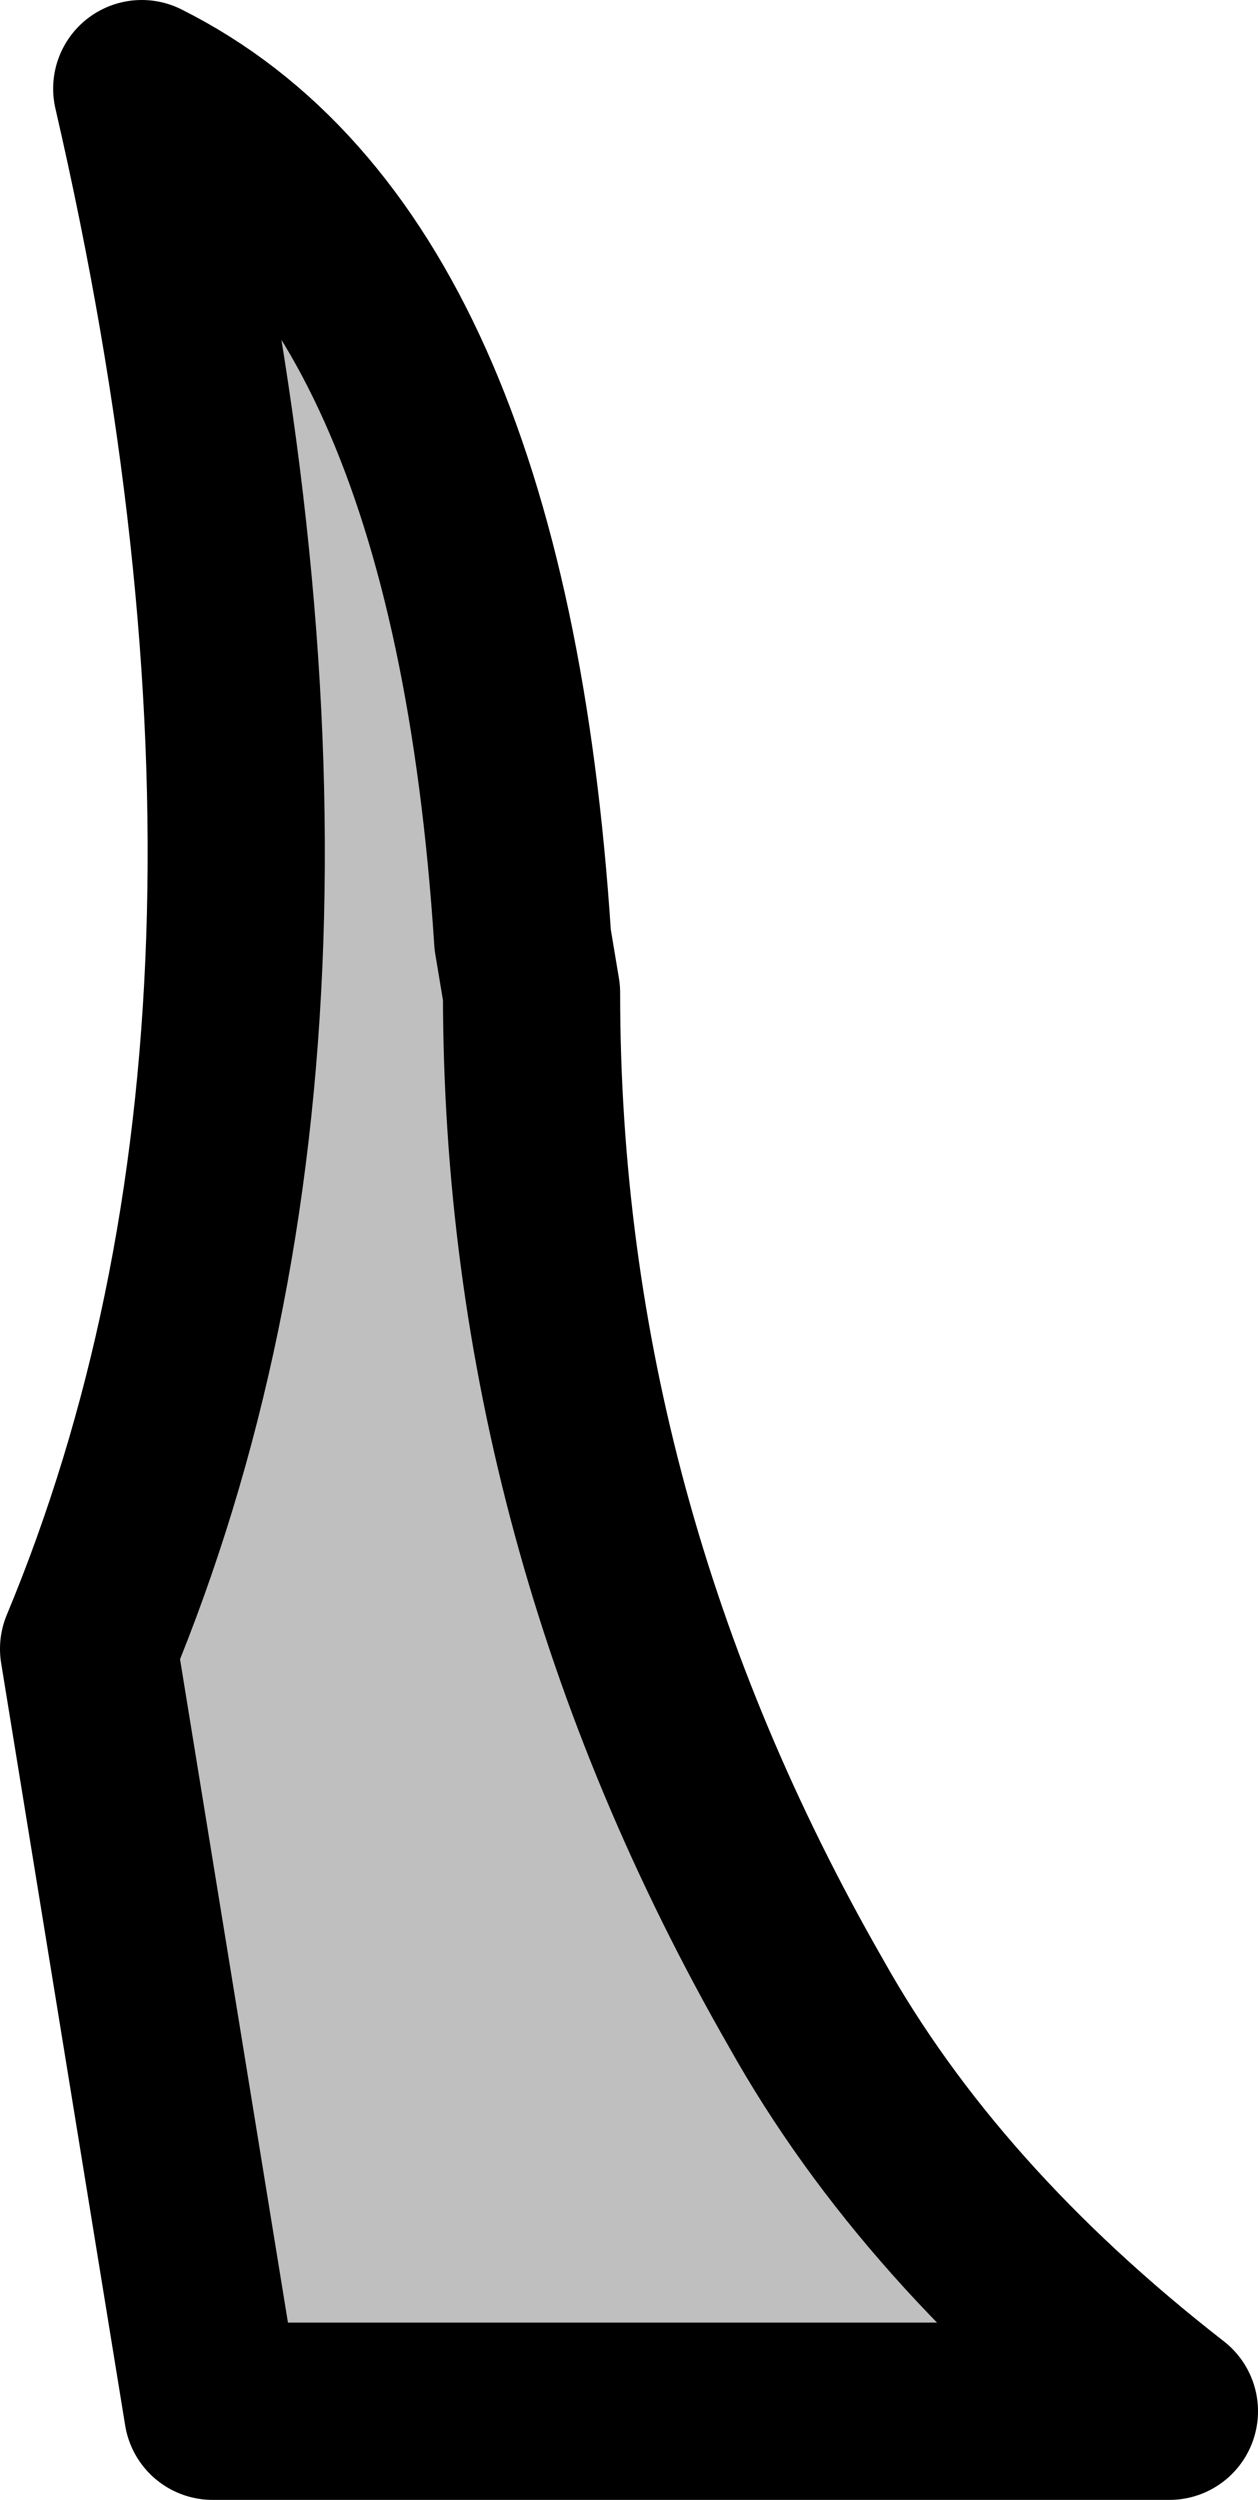 <?xml version="1.0" encoding="UTF-8" standalone="no"?>
<svg xmlns:xlink="http://www.w3.org/1999/xlink" height="14.1px" width="7.1px" xmlns="http://www.w3.org/2000/svg">
  <g transform="matrix(1.0, 0.0, 0.0, 1.0, -189.95, -107.75)">
    <path d="M191.15 121.35 L190.45 117.05 Q191.95 113.45 190.75 108.25 192.65 109.2 192.9 113.05 L192.95 113.35 Q192.95 116.35 194.5 119.05 195.2 120.3 196.55 121.35 L191.15 121.35" fill="#000000" fill-opacity="0.251" fill-rule="evenodd" stroke="none"/>
    <path d="M191.15 121.35 L190.45 117.05 Q191.95 113.45 190.75 108.25 192.65 109.2 192.9 113.05 L192.95 113.35 Q192.95 116.35 194.5 119.05 195.2 120.3 196.55 121.35 L191.15 121.35 Z" fill="none" stroke="#000000" stroke-linecap="round" stroke-linejoin="round" stroke-width="1.0"/>
  </g>
</svg>
